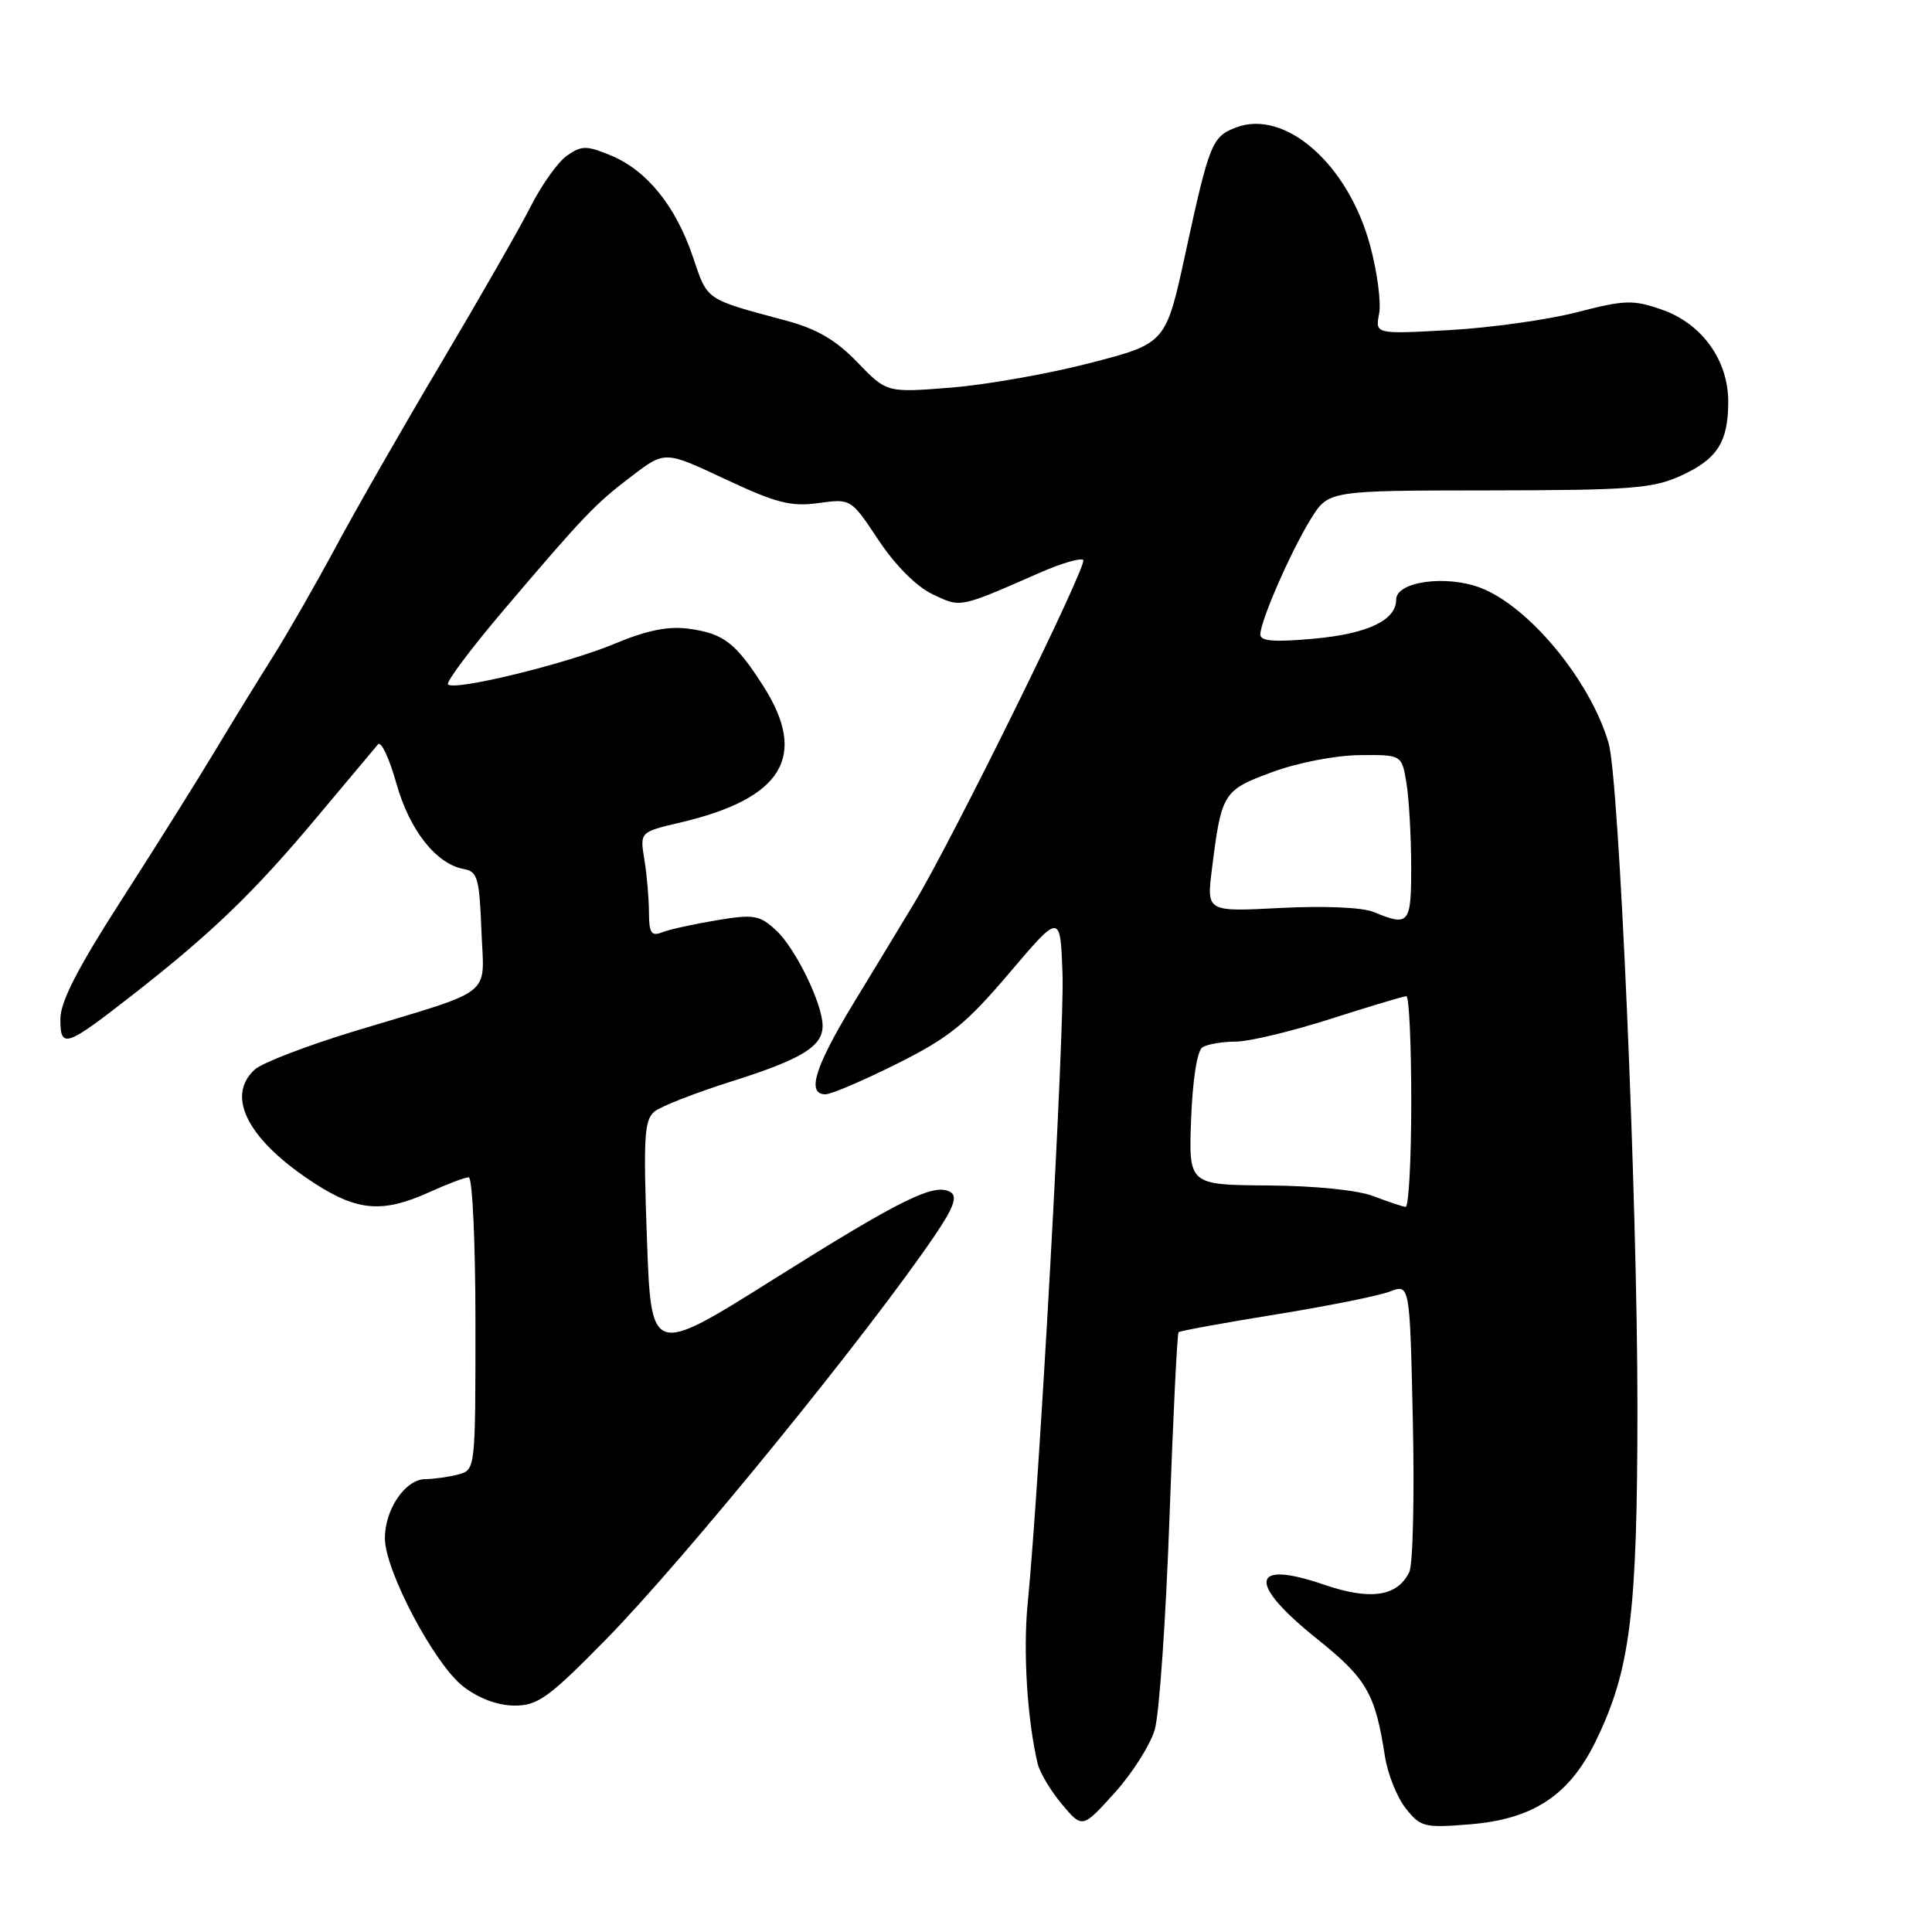 <?xml version="1.0" encoding="UTF-8" standalone="no"?>
<!DOCTYPE svg PUBLIC "-//W3C//DTD SVG 1.1//EN" "http://www.w3.org/Graphics/SVG/1.1/DTD/svg11.dtd" >
<svg xmlns="http://www.w3.org/2000/svg" xmlns:xlink="http://www.w3.org/1999/xlink" version="1.1" viewBox="0 0 256 256">
 <g >
 <path fill="currentColor"
d=" M 153.01 229.19 C 153.61 227.16 154.48 214.55 154.96 201.17 C 155.44 187.79 155.98 176.69 156.17 176.52 C 156.35 176.35 162.12 175.29 169.00 174.18 C 175.88 173.07 182.69 171.70 184.15 171.14 C 186.81 170.12 186.81 170.12 187.21 188.31 C 187.43 198.32 187.22 207.31 186.74 208.30 C 185.17 211.56 181.58 212.09 175.42 209.97 C 165.66 206.62 165.25 209.74 174.48 217.13 C 181.10 222.44 182.22 224.37 183.51 232.72 C 183.87 235.04 185.10 238.13 186.25 239.59 C 188.21 242.09 188.72 242.22 194.70 241.74 C 203.13 241.06 207.91 237.92 211.41 230.78 C 216.03 221.34 216.96 213.87 216.97 186.50 C 216.97 159.07 214.55 103.27 213.15 98.47 C 210.74 90.20 202.62 80.36 196.18 77.89 C 191.63 76.14 185.00 77.06 185.00 79.45 C 185.00 82.18 181.27 83.96 174.20 84.62 C 168.87 85.11 167.00 84.97 167.00 84.08 C 167.00 82.29 171.04 73.05 173.70 68.75 C 176.03 65.00 176.03 65.00 197.26 64.98 C 215.94 64.96 219.00 64.73 222.67 63.06 C 227.55 60.85 229.00 58.59 229.00 53.21 C 229.00 47.72 225.50 42.87 220.21 41.03 C 216.40 39.70 215.31 39.73 208.93 41.38 C 205.05 42.38 197.45 43.44 192.05 43.74 C 182.22 44.28 182.22 44.28 182.74 41.57 C 183.03 40.08 182.49 36.00 181.54 32.50 C 178.63 21.75 170.29 14.42 163.78 16.89 C 160.60 18.10 160.24 18.99 157.09 33.50 C 154.49 45.50 154.49 45.50 144.49 48.09 C 139.00 49.52 130.67 50.99 126.00 51.36 C 117.50 52.04 117.50 52.04 113.61 48.01 C 110.75 45.04 108.23 43.57 104.11 42.47 C 93.33 39.57 93.79 39.88 91.80 34.00 C 89.53 27.28 85.68 22.54 80.90 20.58 C 77.71 19.27 77.06 19.27 75.13 20.62 C 73.94 21.46 71.78 24.47 70.34 27.32 C 68.90 30.17 63.57 39.47 58.51 48.00 C 53.44 56.53 47.13 67.55 44.48 72.50 C 41.82 77.45 38.08 83.97 36.17 87.00 C 34.25 90.03 30.80 95.65 28.49 99.50 C 26.18 103.35 20.63 112.20 16.15 119.17 C 10.30 128.26 8.00 132.73 8.00 135.02 C 8.00 139.00 8.67 138.78 17.57 131.83 C 28.04 123.65 33.59 118.31 41.81 108.50 C 45.95 103.55 49.68 99.11 50.09 98.63 C 50.50 98.16 51.59 100.48 52.52 103.80 C 54.27 110.03 57.80 114.50 61.50 115.16 C 63.27 115.48 63.53 116.43 63.79 123.27 C 64.13 132.29 65.87 130.91 47.02 136.62 C 40.71 138.54 34.75 140.82 33.77 141.71 C 29.80 145.30 32.93 151.18 41.84 156.90 C 47.44 160.49 50.79 160.73 56.86 157.98 C 59.26 156.89 61.62 156.00 62.11 156.00 C 62.60 156.00 63.00 164.71 63.00 175.38 C 63.00 194.64 62.99 194.77 60.75 195.37 C 59.51 195.70 57.54 195.98 56.37 195.99 C 53.72 196.00 51.00 199.97 51.00 203.83 C 51.00 208.12 57.61 220.60 61.42 223.50 C 63.47 225.07 66.00 226.00 68.19 226.00 C 71.27 226.00 72.72 224.95 80.28 217.25 C 90.72 206.61 115.05 176.71 123.86 163.71 C 126.35 160.04 126.89 158.55 125.97 157.98 C 123.87 156.68 119.53 158.82 102.55 169.48 C 86.28 179.71 86.28 179.71 85.72 164.10 C 85.23 150.51 85.37 148.34 86.77 147.25 C 87.66 146.56 92.23 144.78 96.94 143.29 C 106.22 140.36 109.00 138.66 109.00 135.93 C 109.00 133.02 105.41 125.65 102.83 123.27 C 100.64 121.25 99.90 121.12 94.96 121.94 C 91.96 122.44 88.71 123.15 87.75 123.53 C 86.30 124.10 86.00 123.65 85.99 120.86 C 85.98 119.01 85.71 115.87 85.38 113.88 C 84.78 110.25 84.78 110.25 90.14 108.99 C 103.69 105.81 107.09 100.25 101.17 90.95 C 97.49 85.17 95.88 83.93 91.25 83.31 C 88.54 82.94 85.70 83.52 81.46 85.29 C 75.10 87.95 60.25 91.58 59.36 90.69 C 59.07 90.40 62.35 86.01 66.66 80.93 C 77.41 68.28 78.87 66.75 83.81 63.01 C 88.12 59.74 88.12 59.74 96.12 63.50 C 102.85 66.66 104.82 67.16 108.45 66.66 C 112.76 66.07 112.76 66.07 116.41 71.57 C 118.63 74.91 121.43 77.72 123.57 78.74 C 127.35 80.54 127.03 80.60 137.73 75.91 C 140.60 74.65 143.22 73.88 143.54 74.20 C 144.15 74.82 126.30 111.08 121.23 119.51 C 119.58 122.26 115.93 128.28 113.11 132.91 C 107.96 141.39 106.84 145.00 109.38 145.00 C 110.15 145.00 114.42 143.17 118.88 140.94 C 125.77 137.49 128.00 135.69 133.74 128.93 C 140.50 120.97 140.50 120.97 140.79 129.06 C 141.06 136.56 137.74 196.56 136.17 212.50 C 135.55 218.81 136.11 227.84 137.49 233.67 C 137.77 234.87 139.22 237.29 140.71 239.07 C 143.42 242.29 143.42 242.29 147.68 237.58 C 150.02 234.99 152.42 231.21 153.01 229.19 Z  M 182.00 158.50 C 179.92 157.70 174.23 157.12 168.00 157.08 C 157.50 157.00 157.50 157.00 157.83 148.26 C 158.03 143.02 158.63 139.22 159.33 138.77 C 159.97 138.37 161.96 138.02 163.74 138.02 C 165.52 138.01 171.19 136.65 176.34 135.00 C 181.49 133.35 186.00 132.00 186.35 132.00 C 186.71 132.00 187.00 138.30 187.00 146.00 C 187.00 153.70 186.66 159.97 186.25 159.92 C 185.84 159.88 183.93 159.24 182.00 158.50 Z  M 182.00 120.84 C 180.54 120.23 175.42 120.01 169.69 120.31 C 159.88 120.82 159.88 120.82 160.58 115.21 C 161.85 105.04 162.05 104.71 168.57 102.31 C 171.91 101.07 176.95 100.09 180.12 100.06 C 185.74 100.00 185.74 100.00 186.36 103.75 C 186.70 105.81 186.98 110.76 186.99 114.75 C 187.00 122.46 186.73 122.80 182.00 120.84 Z "/>
</g>
</svg>